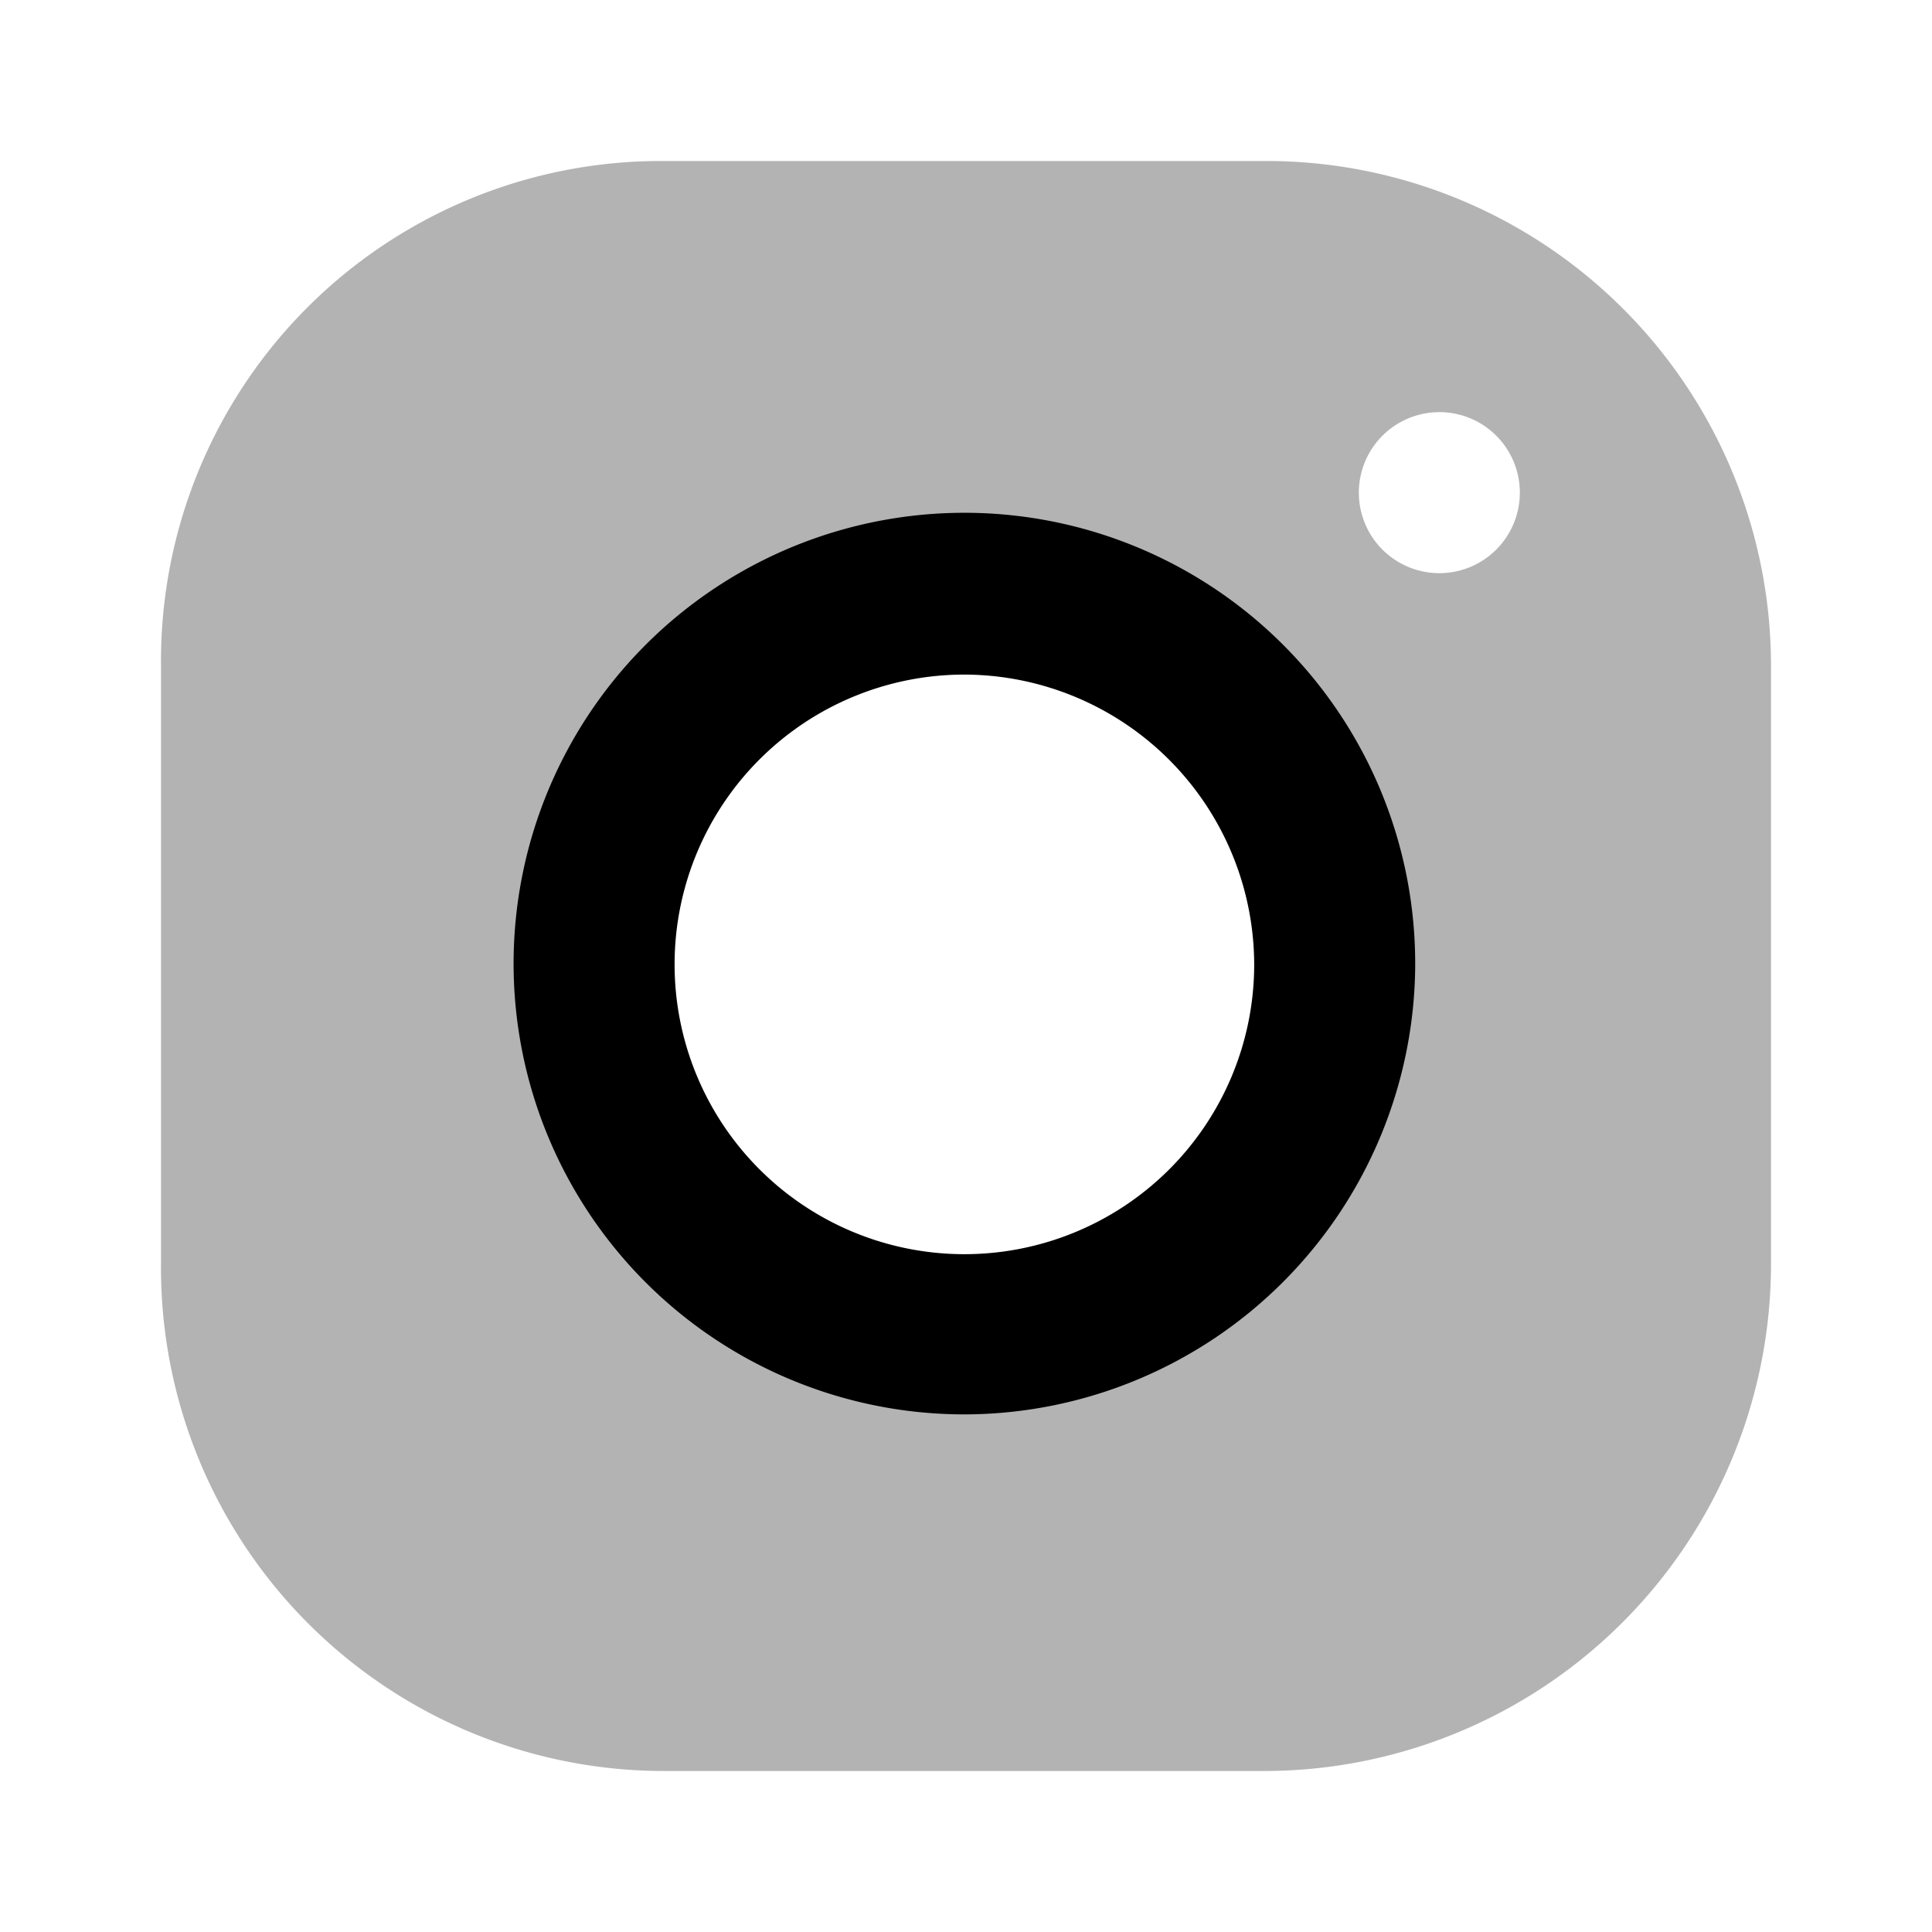 <svg xmlns="http://www.w3.org/2000/svg" viewBox="0 0 24 24"><defs><style>.cls-1{opacity:0.3;}</style></defs><g id="social-media"><g id="instagram"><g class="cls-1"><path d="M22,8.25v7.46A6.3,6.3,0,0,1,15.71,22H8.22A6.25,6.25,0,0,1,2,15.71V8.25A6.21,6.21,0,0,1,8.22,2h7.49A6.27,6.27,0,0,1,22,8.25ZM12,7.38A4.6,4.6,0,1,0,16.59,12,4.61,4.61,0,0,0,12,7.38Zm5.88-2.26a1,1,0,1,0,1,1A1,1,0,0,0,17.85,5.12Z"/></g><path d="M12,17.57A5.6,5.6,0,1,1,17.58,12,5.61,5.61,0,0,1,12,17.57Zm0-9.19A3.6,3.6,0,1,0,15.58,12,3.61,3.61,0,0,0,12,8.38Z"/></g></g></svg>